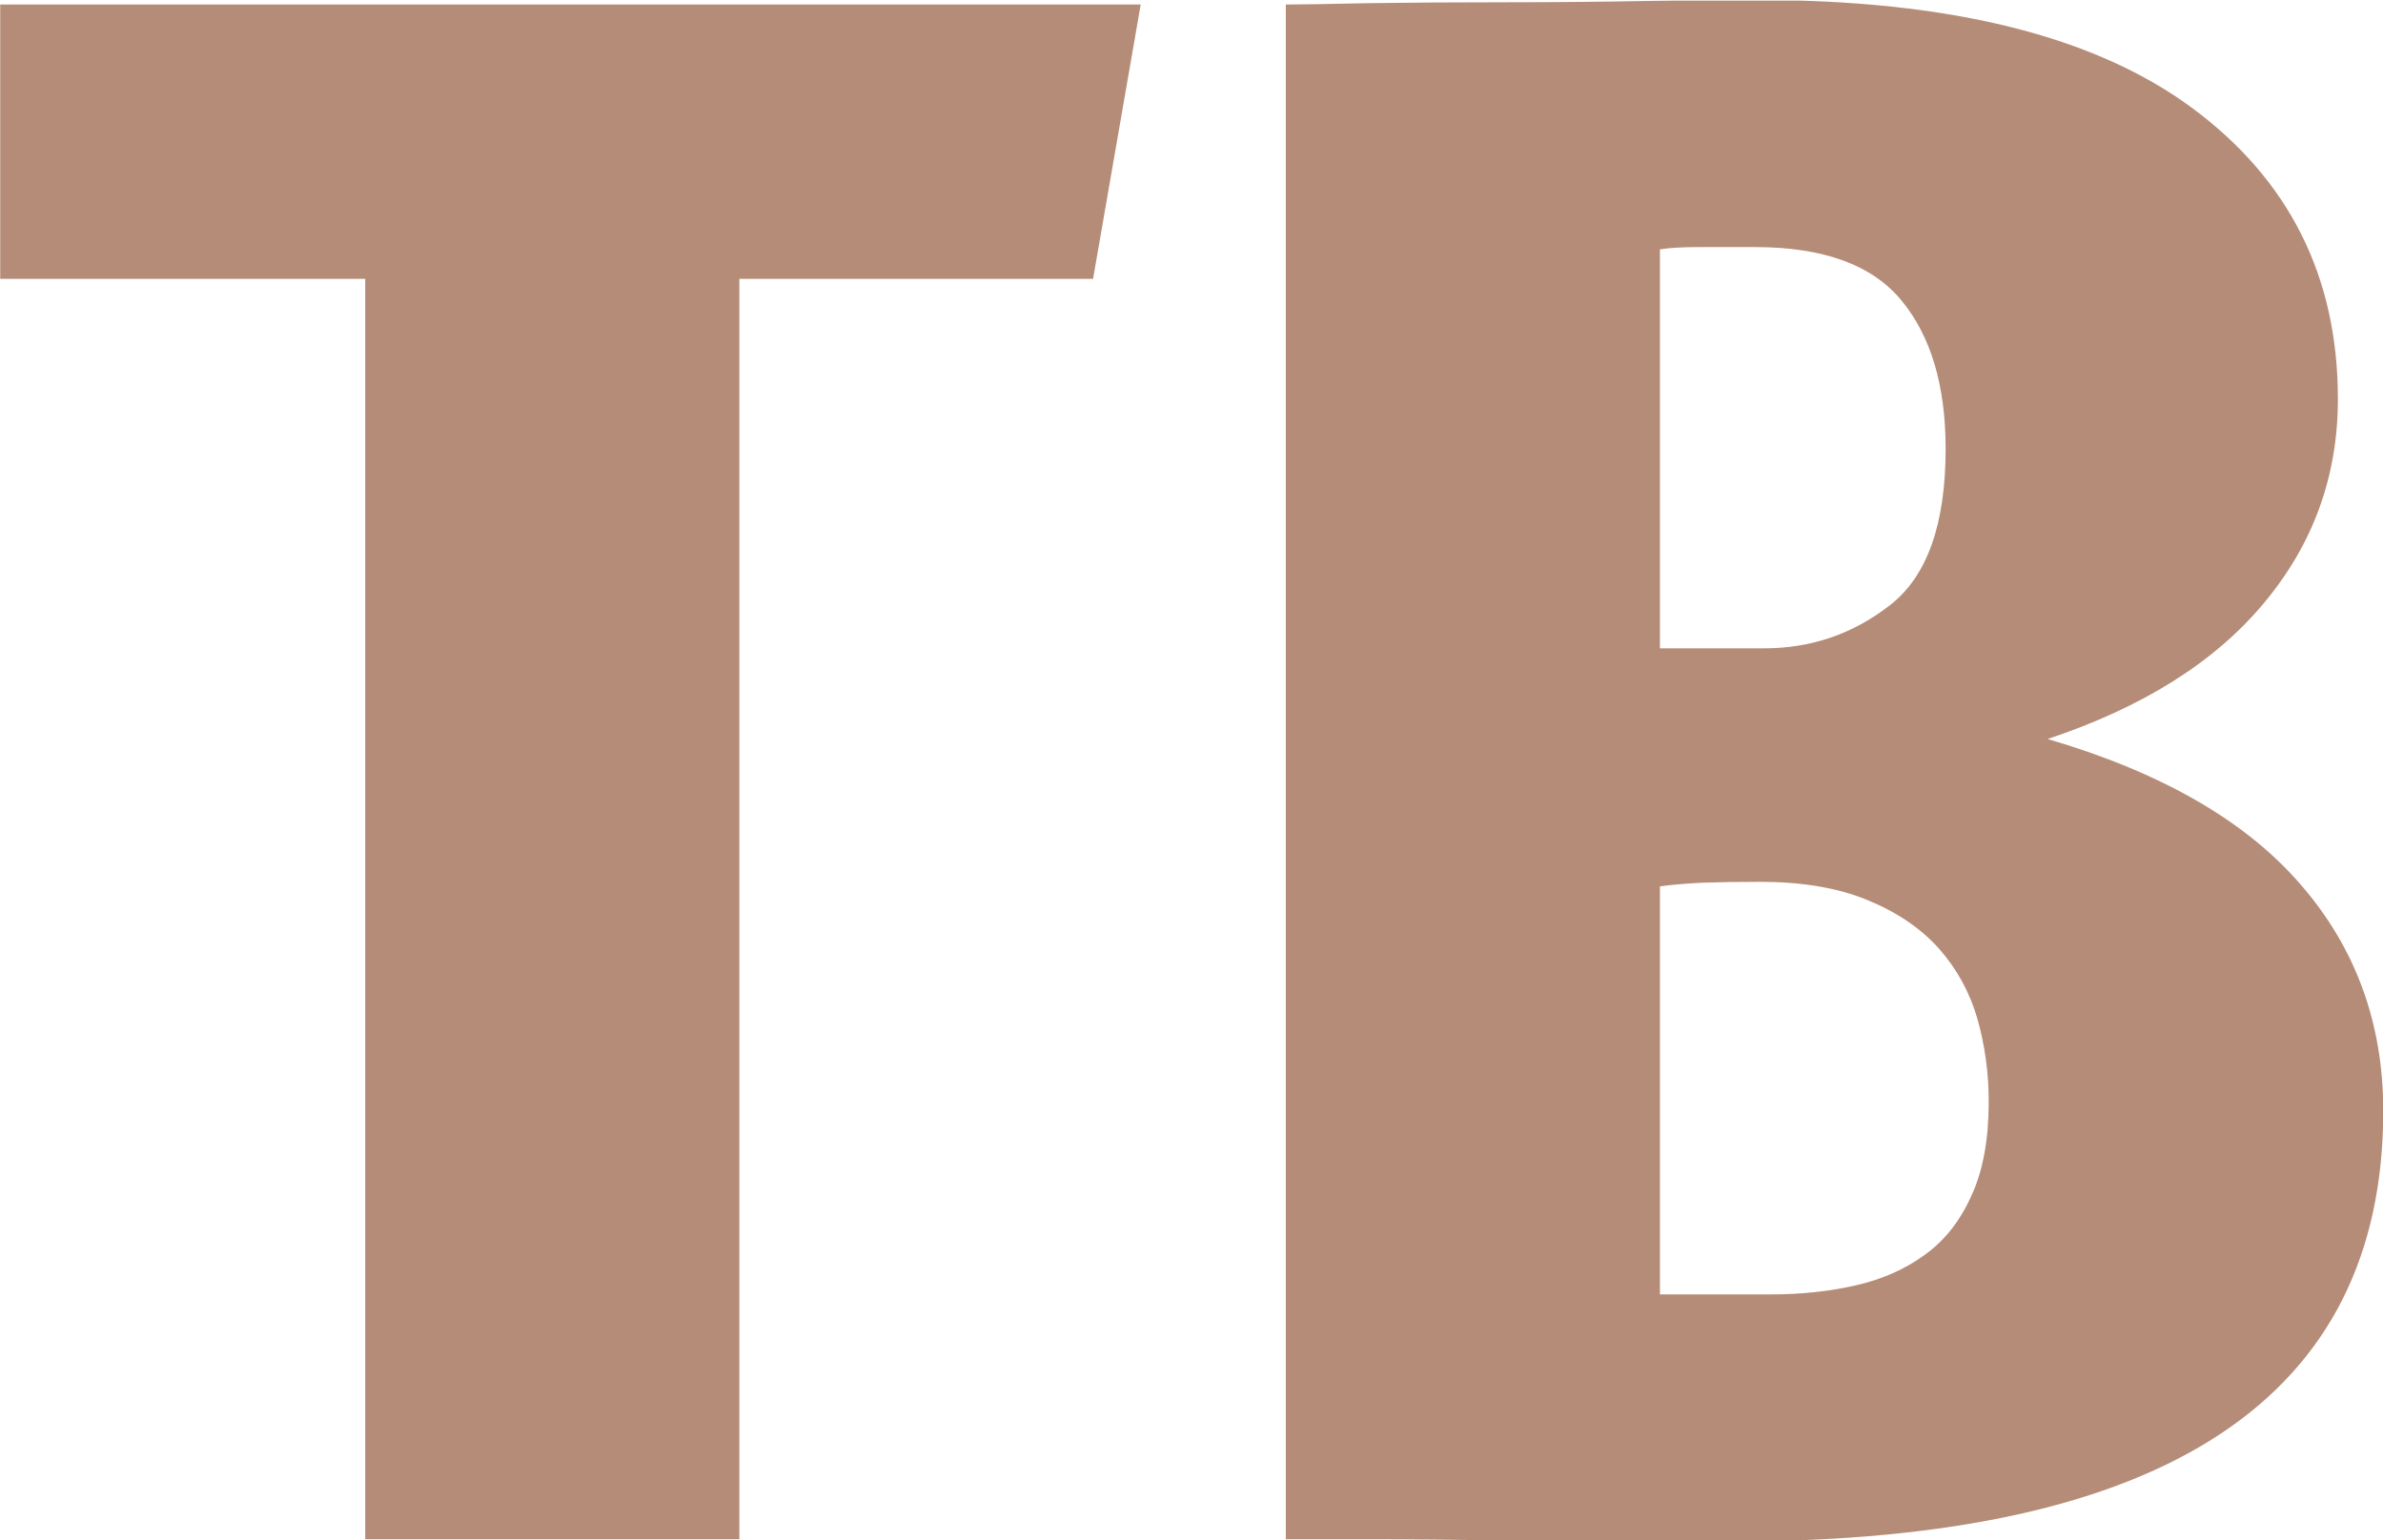 <svg xmlns="http://www.w3.org/2000/svg" version="1.1" xmlns:xlink="http://www.w3.org/1999/xlink" xmlns:svgjs="http://svgjs.dev/svgjs" width="2000" height="1293" viewBox="0 0 2000 1293"><g transform="matrix(1,0,0,1,0.182,0.523)"><svg viewBox="0 0 382 247" data-background-color="#ffffff" preserveAspectRatio="xMidYMid meet" height="1293" width="2000" xmlns="http://www.w3.org/2000/svg" xmlns:xlink="http://www.w3.org/1999/xlink"><g id="tight-bounds" transform="matrix(1,0,0,1,-0.035,-0.1)"><svg viewBox="0 0 382.069 247.2" height="247.2" width="382.069"><g><svg viewBox="0 0 382.069 247.2" height="247.2" width="382.069"><g><svg viewBox="0 0 382.069 247.2" height="247.2" width="382.069"><g id="textblocktransform"><svg viewBox="0 0 382.069 247.2" height="247.2" width="382.069" id="textblock"><g><svg viewBox="0 0 382.069 247.2" height="247.2" width="382.069"><g transform="matrix(1,0,0,1,0,0)"><svg width="382.069" viewBox="0.1 -33.95 52.55 34" height="247.2" data-palette-color="#b58c77"><path d="M0.1-33.85L25.25-33.85 24.2-27.8 16.4-27.8 16.4 0 8.15 0 8.15-27.8 0.1-27.8 0.1-33.85ZM28.45 0L28.45-33.85Q28.9-33.85 30.27-33.88 31.65-33.9 33.3-33.9 34.95-33.9 36.5-33.93 38.05-33.95 38.85-33.95L38.85-33.95Q45.2-33.95 48.42-31.58 51.65-29.2 51.65-25.15L51.65-25.15Q51.65-22.6 50.02-20.65 48.4-18.7 45.25-17.65L45.25-17.65Q49-16.55 50.82-14.45 52.65-12.35 52.65-9.45L52.65-9.45Q52.65 0.05 38.3 0.05L38.3 0.05Q37.6 0.05 36.17 0.05 34.75 0.05 33.2 0.03 31.65 0 30.32 0 29 0 28.45 0L28.45 0ZM36.7-14.4L36.7-5.4 39.15-5.4Q40.15-5.4 41.02-5.6 41.9-5.8 42.55-6.28 43.2-6.75 43.57-7.58 43.95-8.4 43.95-9.65L43.95-9.65Q43.95-10.6 43.7-11.48 43.45-12.35 42.85-13.03 42.25-13.7 41.27-14.1 40.3-14.5 38.9-14.5L38.9-14.5Q38.2-14.5 37.62-14.48 37.05-14.45 36.7-14.4L36.7-14.4ZM36.7-28.45L36.7-19.65 39-19.65Q40.55-19.65 41.77-20.6 43-21.55 43-24.05L43-24.05Q43-26.15 42.02-27.33 41.05-28.5 38.8-28.5L38.8-28.5Q38.15-28.5 37.57-28.5 37-28.5 36.7-28.45L36.7-28.45Z" opacity="1" transform="matrix(1,0,0,1,0,0)" fill="#b58c77" class="undefined-text-0" data-fill-palette-color="primary" id="text-0"></path></svg></g></svg></g></svg></g></svg></g><g></g></svg></g><defs></defs></svg><rect width="382.069" height="247.2" fill="none" stroke="none" visibility="hidden"></rect></g></svg></g></svg>